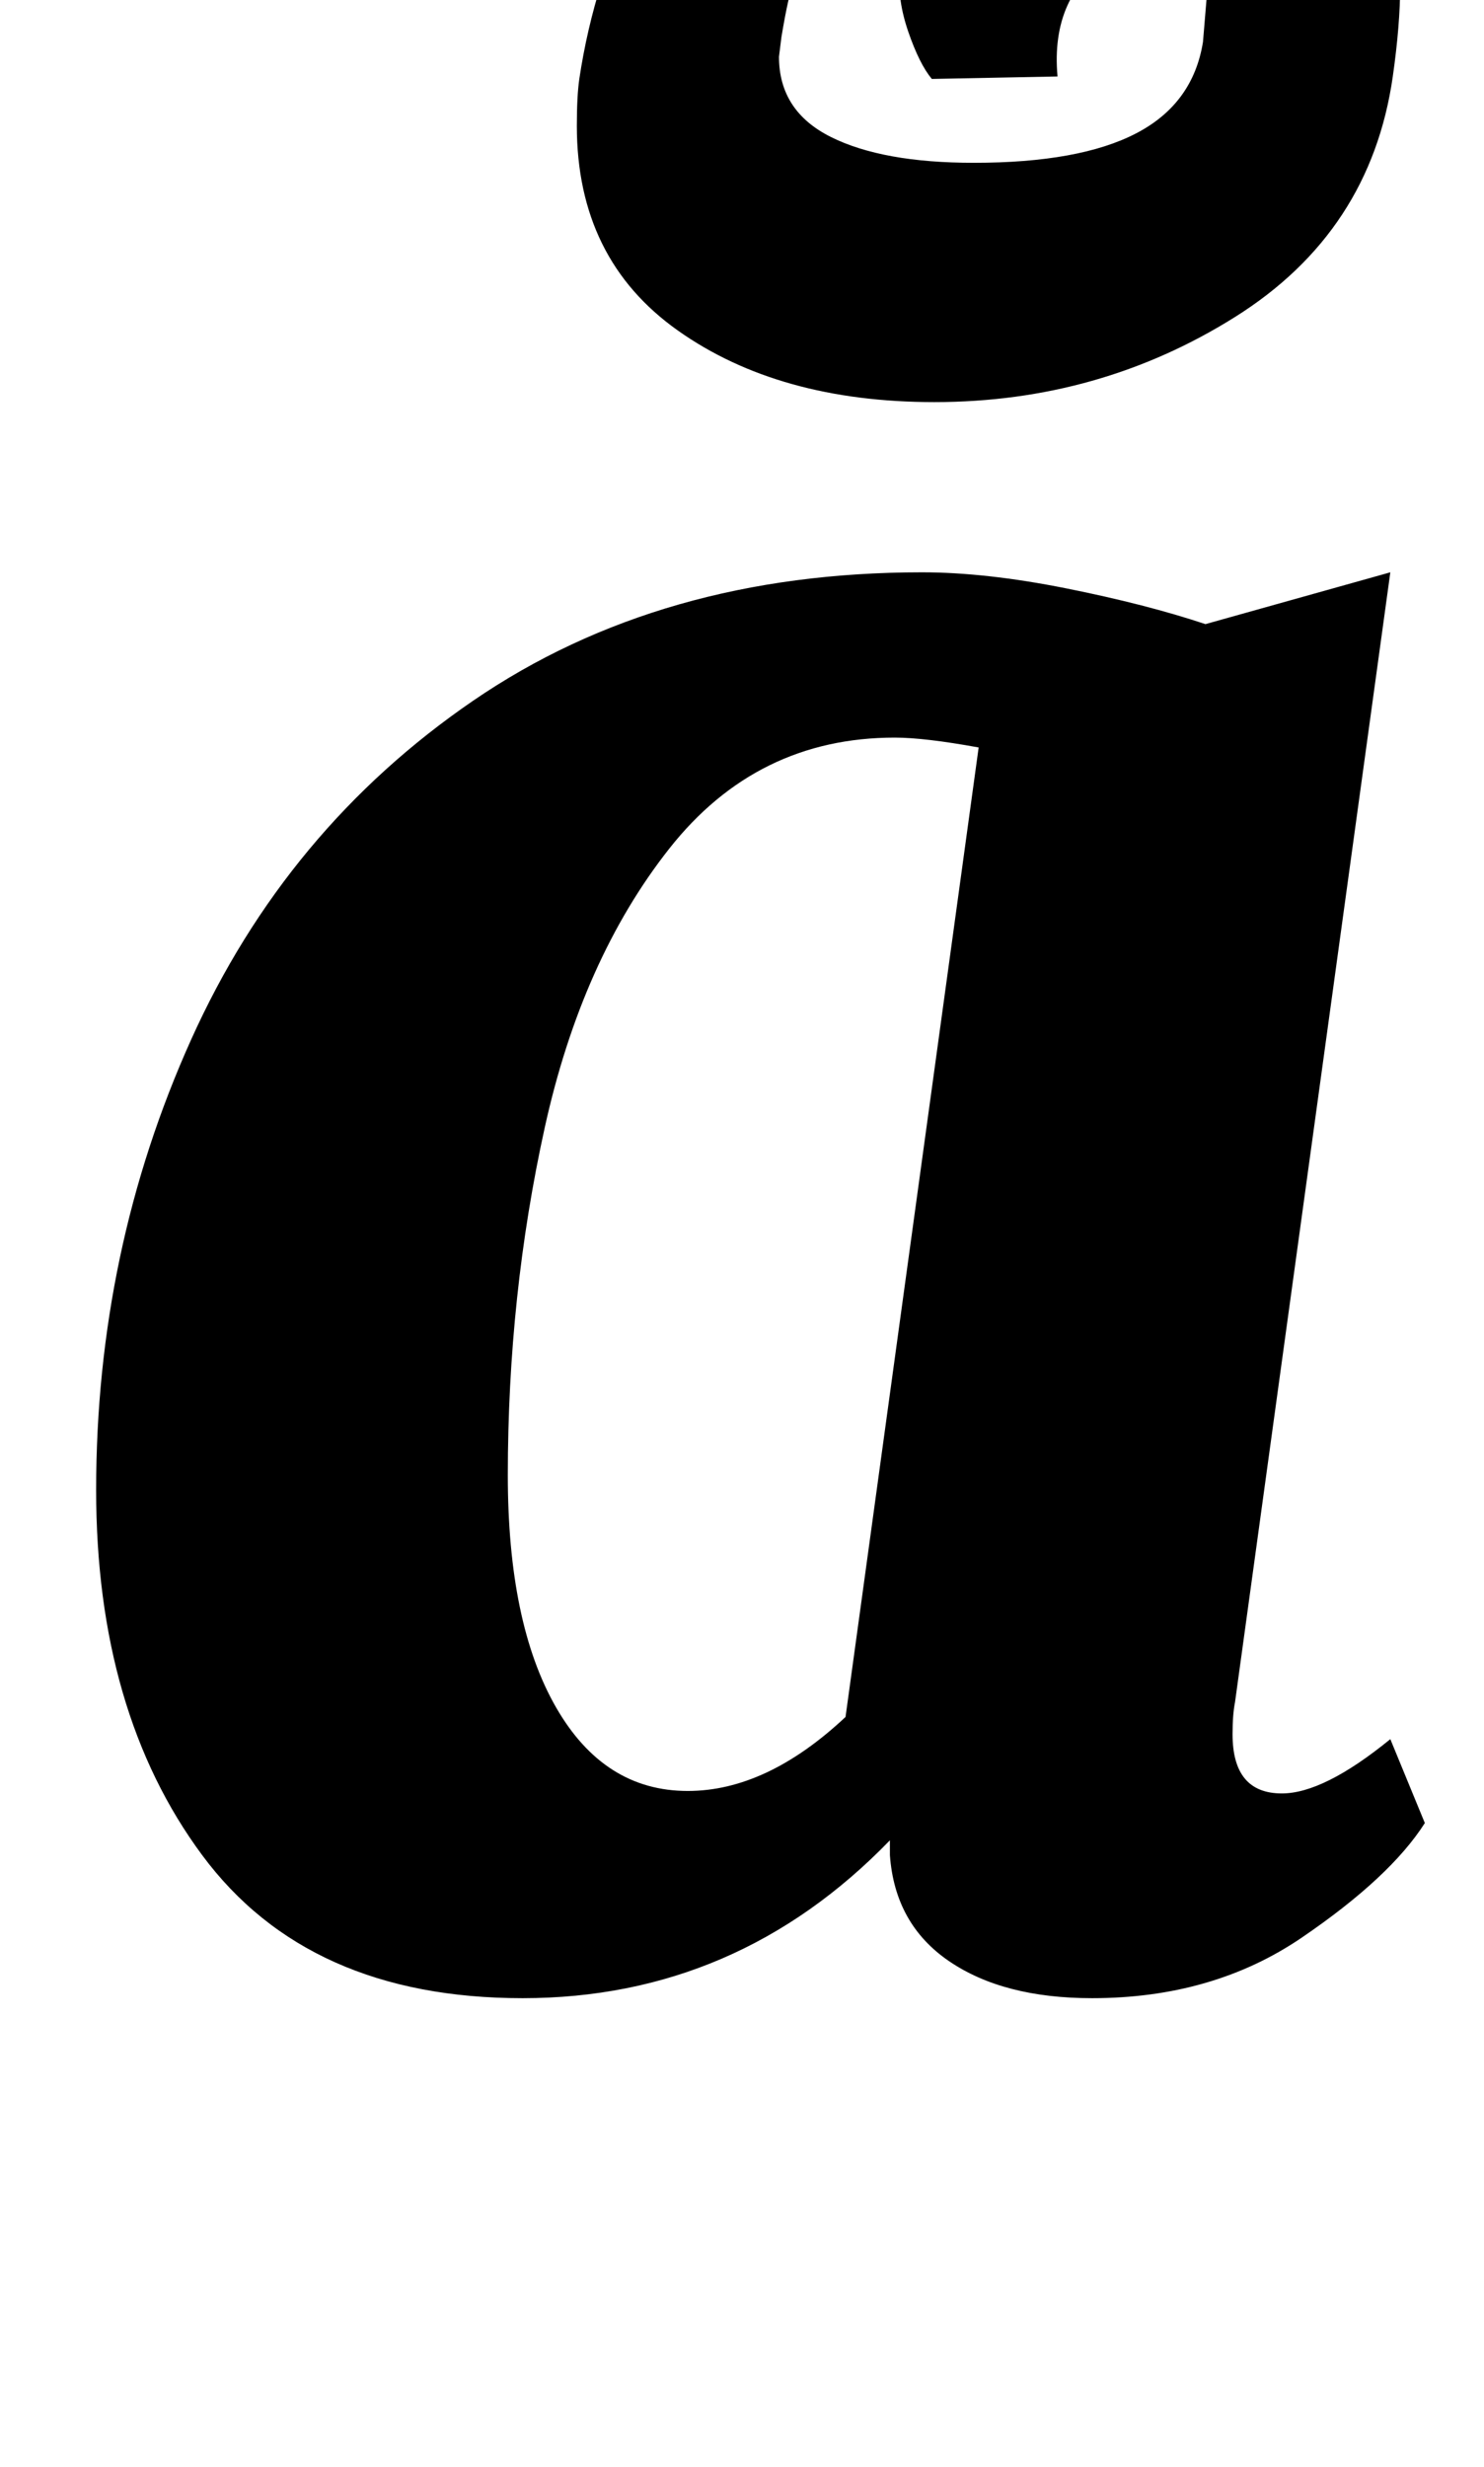 <?xml version="1.0" standalone="no"?>
<!DOCTYPE svg PUBLIC "-//W3C//DTD SVG 1.1//EN" "http://www.w3.org/Graphics/SVG/1.1/DTD/svg11.dtd" >
<svg xmlns="http://www.w3.org/2000/svg" xmlns:xlink="http://www.w3.org/1999/xlink" version="1.1" viewBox="-10 0 602 1000">
  <g transform="matrix(1 0 0 -1 0 800)">
   <path fill="currentColor"
d="M490 97q0 -24 20 -24q17 0 44 22l14 -34q-14 -22 -50 -46.5t-85 -24.5q-36 0 -58 15t-24 43v6q-62 -64 -149 -64t-130 58t-43 148q0 97 38.5 182.5t114.5 137.5t182 52q26 0 58.5 -6.5t56.5 -14.5l75 21l-63 -458q-1 -5 -1 -13zM353 501q-56 0 -91.5 -45t-50.5 -113
t-15 -141q0 -60 19.5 -94t53.5 -34q32 0 64 30l54 393q-22 4 -34 4zM358.5 787q-4.5 13 -3.5 24q2 14 10 22.5t24 18.5q14 9 20.5 16t6.5 18t-10.5 17t-36.5 7q-10 0 -24.5 -2.5t-17.5 -4.5l13 75q1 1 21.5 2.5t32.5 1.5q115 0 115 -74q0 -10 -1 -16q-3 -21 -19 -38t-48 -36
q-25 -16 -22 -49l-51 -1q-5 6 -9.5 19zM265 666q-41 29 -41 83q0 12 1 19q3 20 9 39h78q-2 -4 -5 -22l-1 -8q0 -22 21 -32.5t58 -10.5q43 0 66 12t27 37l2 24l78 -1q0 -16 -3 -37q-9 -63 -64 -97.5t-122 -34.5q-63 0 -104 29z" />
  </g>

</svg>

